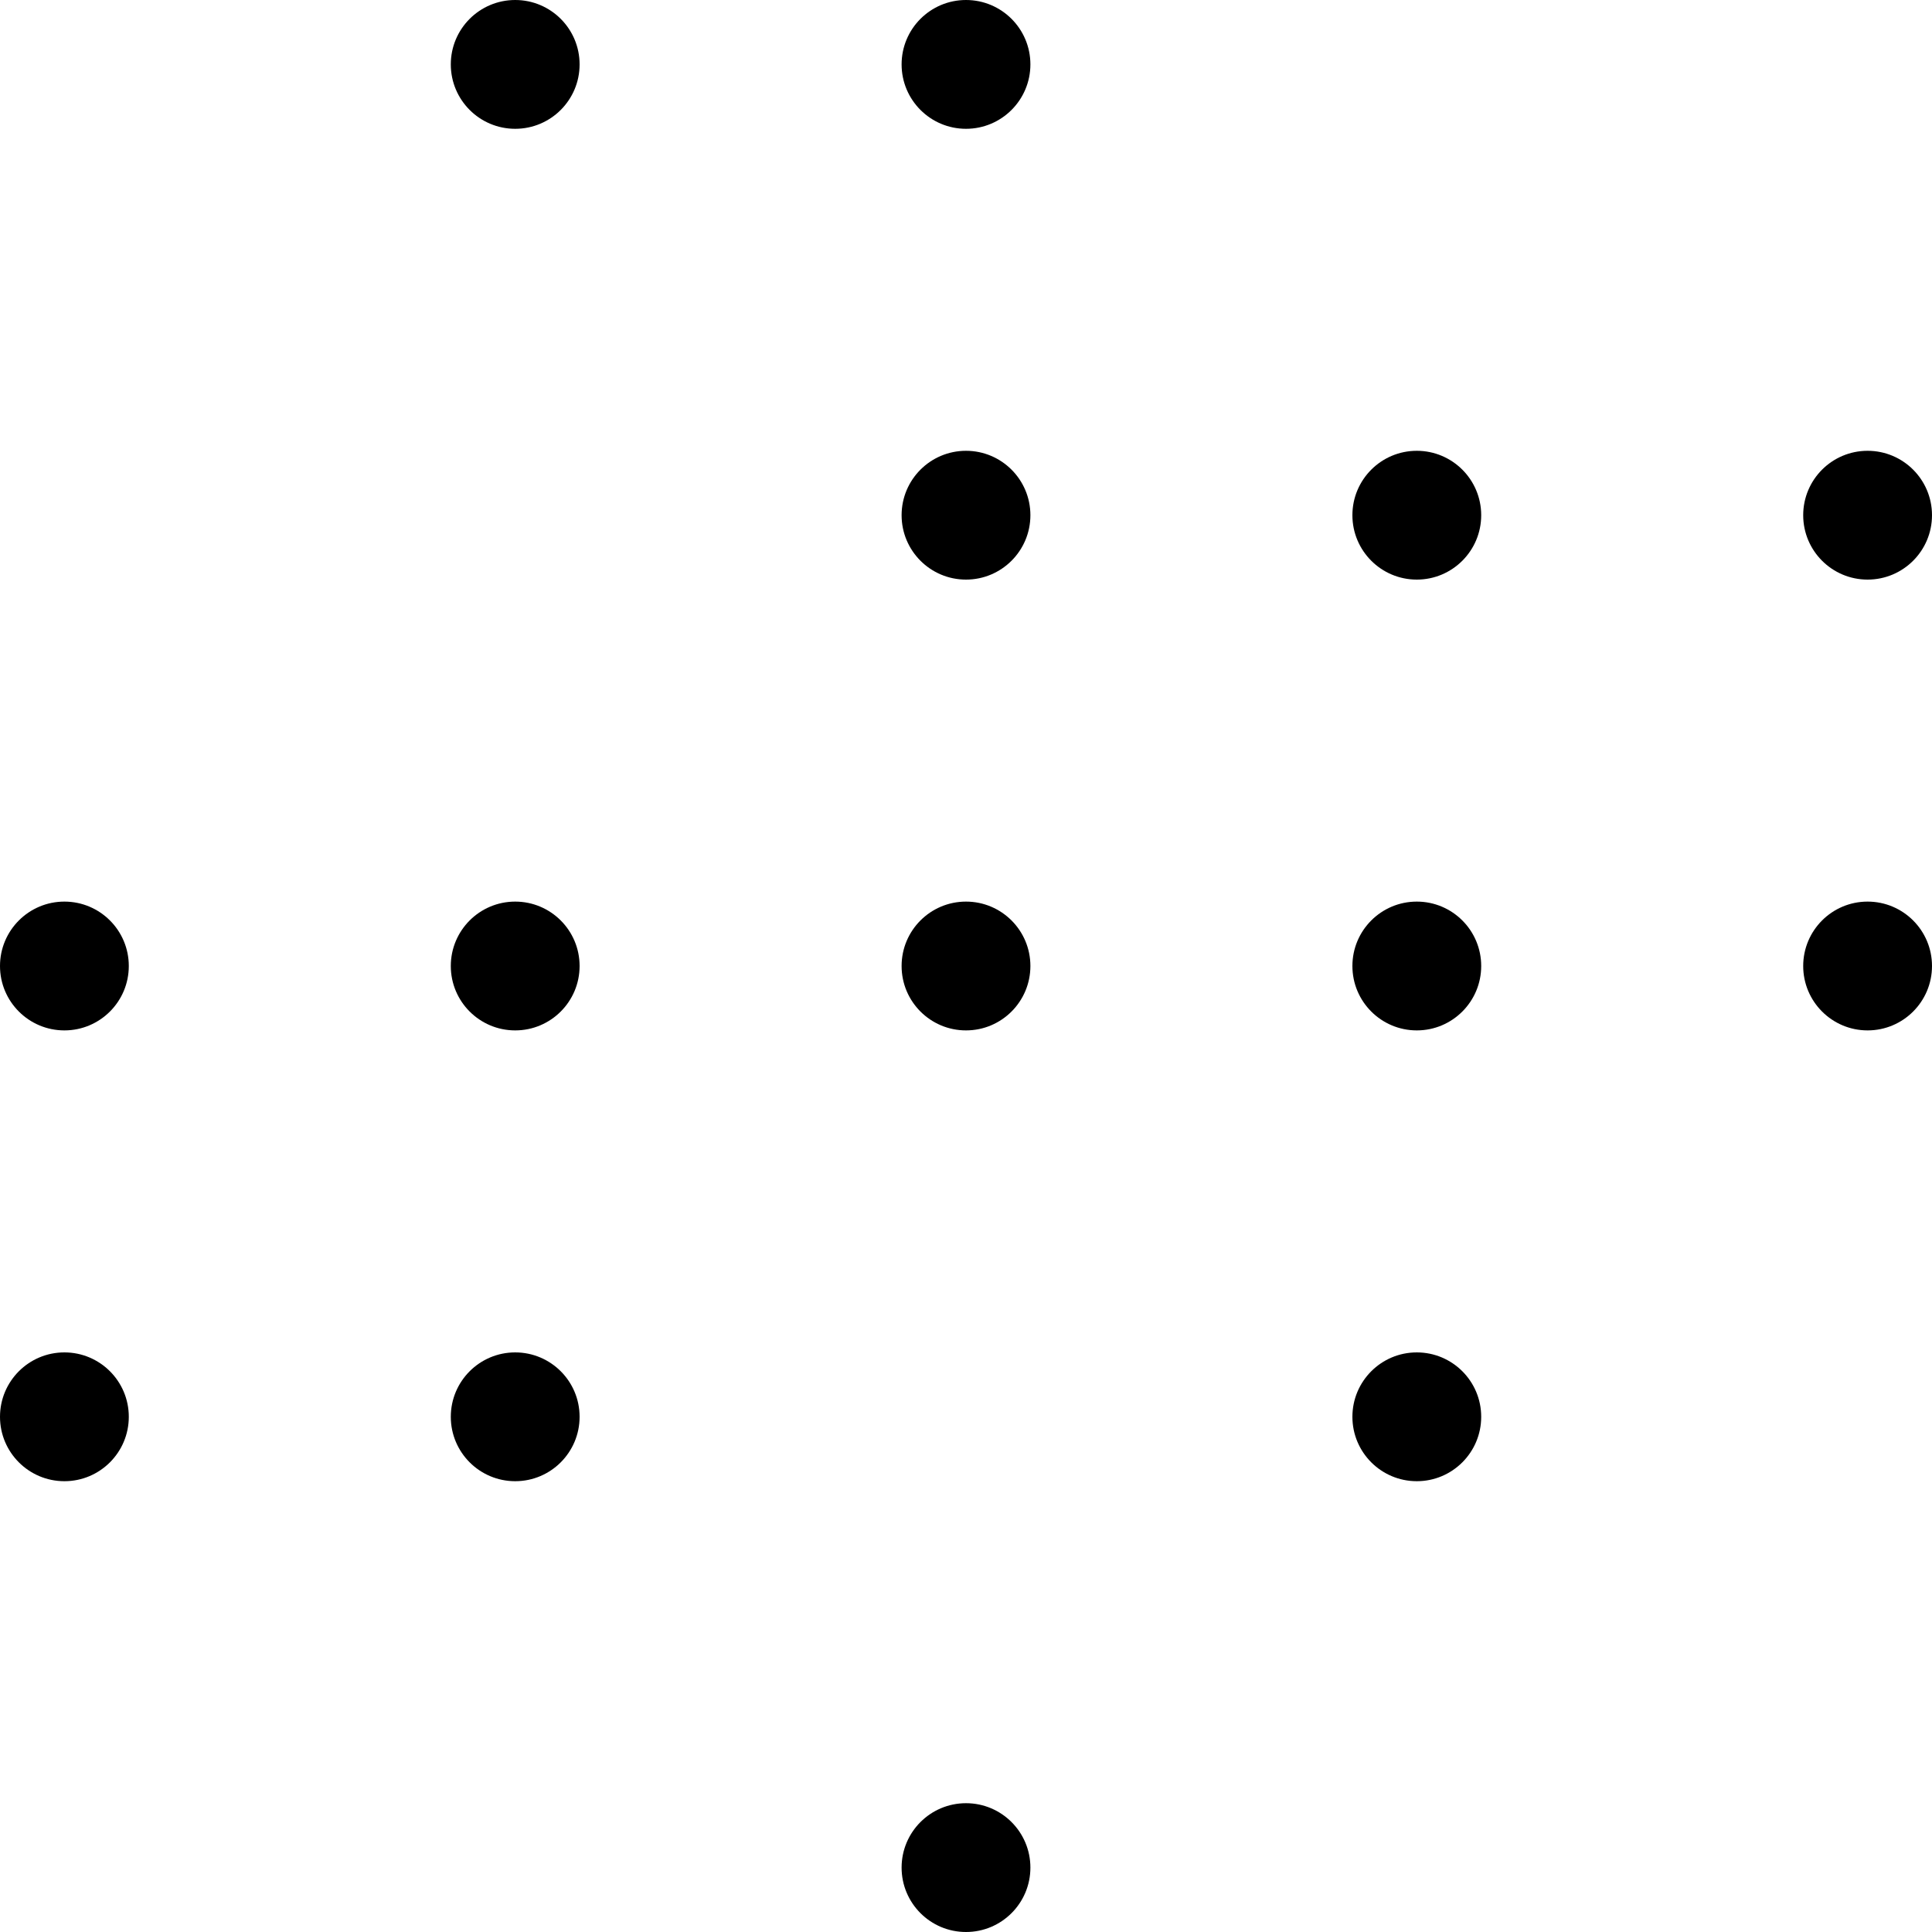 <svg width="300" height="300" xmlns="http://www.w3.org/2000/svg">
  <style>
    @media (prefers-color-scheme: light) {
      circle {
        fill: #000000;
      }

      line {
        stroke: #707070;
      }
    }

    @media (prefers-color-scheme: dark) {
      circle {
        fill: #daa520;
      }

      line {
        stroke: #f5deb3;
      }
    }

    circle {
      r: 10;
    }

    line {
      stroke-width: 5;
    }
  </style>
  <line x1="80" y1="10" x2="150" y2="10" />
  <line x1="150" y1="10" x2="150" y2="150" />
  <line x1="150" y1="150" x2="220" y2="220" />
  <line x1="80" y1="220" x2="150" y2="150" />
  <line x1="150" y1="290" x2="220" y2="220" />
  <line x1="80" y1="220" x2="150" y2="290" />
  <circle cx="80" cy="10" r="10" />
  <circle cx="150" cy="10" r="10" />
  <circle cx="150" cy="80" r="10" />
  <circle cx="220" cy="80" r="10" />
  <circle cx="290" cy="80" r="10" />
  <circle cx="10" cy="150" r="10" />
  <circle cx="80" cy="150" r="10" />
  <circle cx="150" cy="150" r="10" />
  <circle cx="220" cy="150" r="10" />
  <circle cx="290" cy="150" r="10" />
  <circle cx="10" cy="220" r="10" />
  <circle cx="80" cy="220" r="10" />

  <circle cx="220" cy="220" r="10" />
  <circle cx="150" cy="290" r="10" />
</svg>